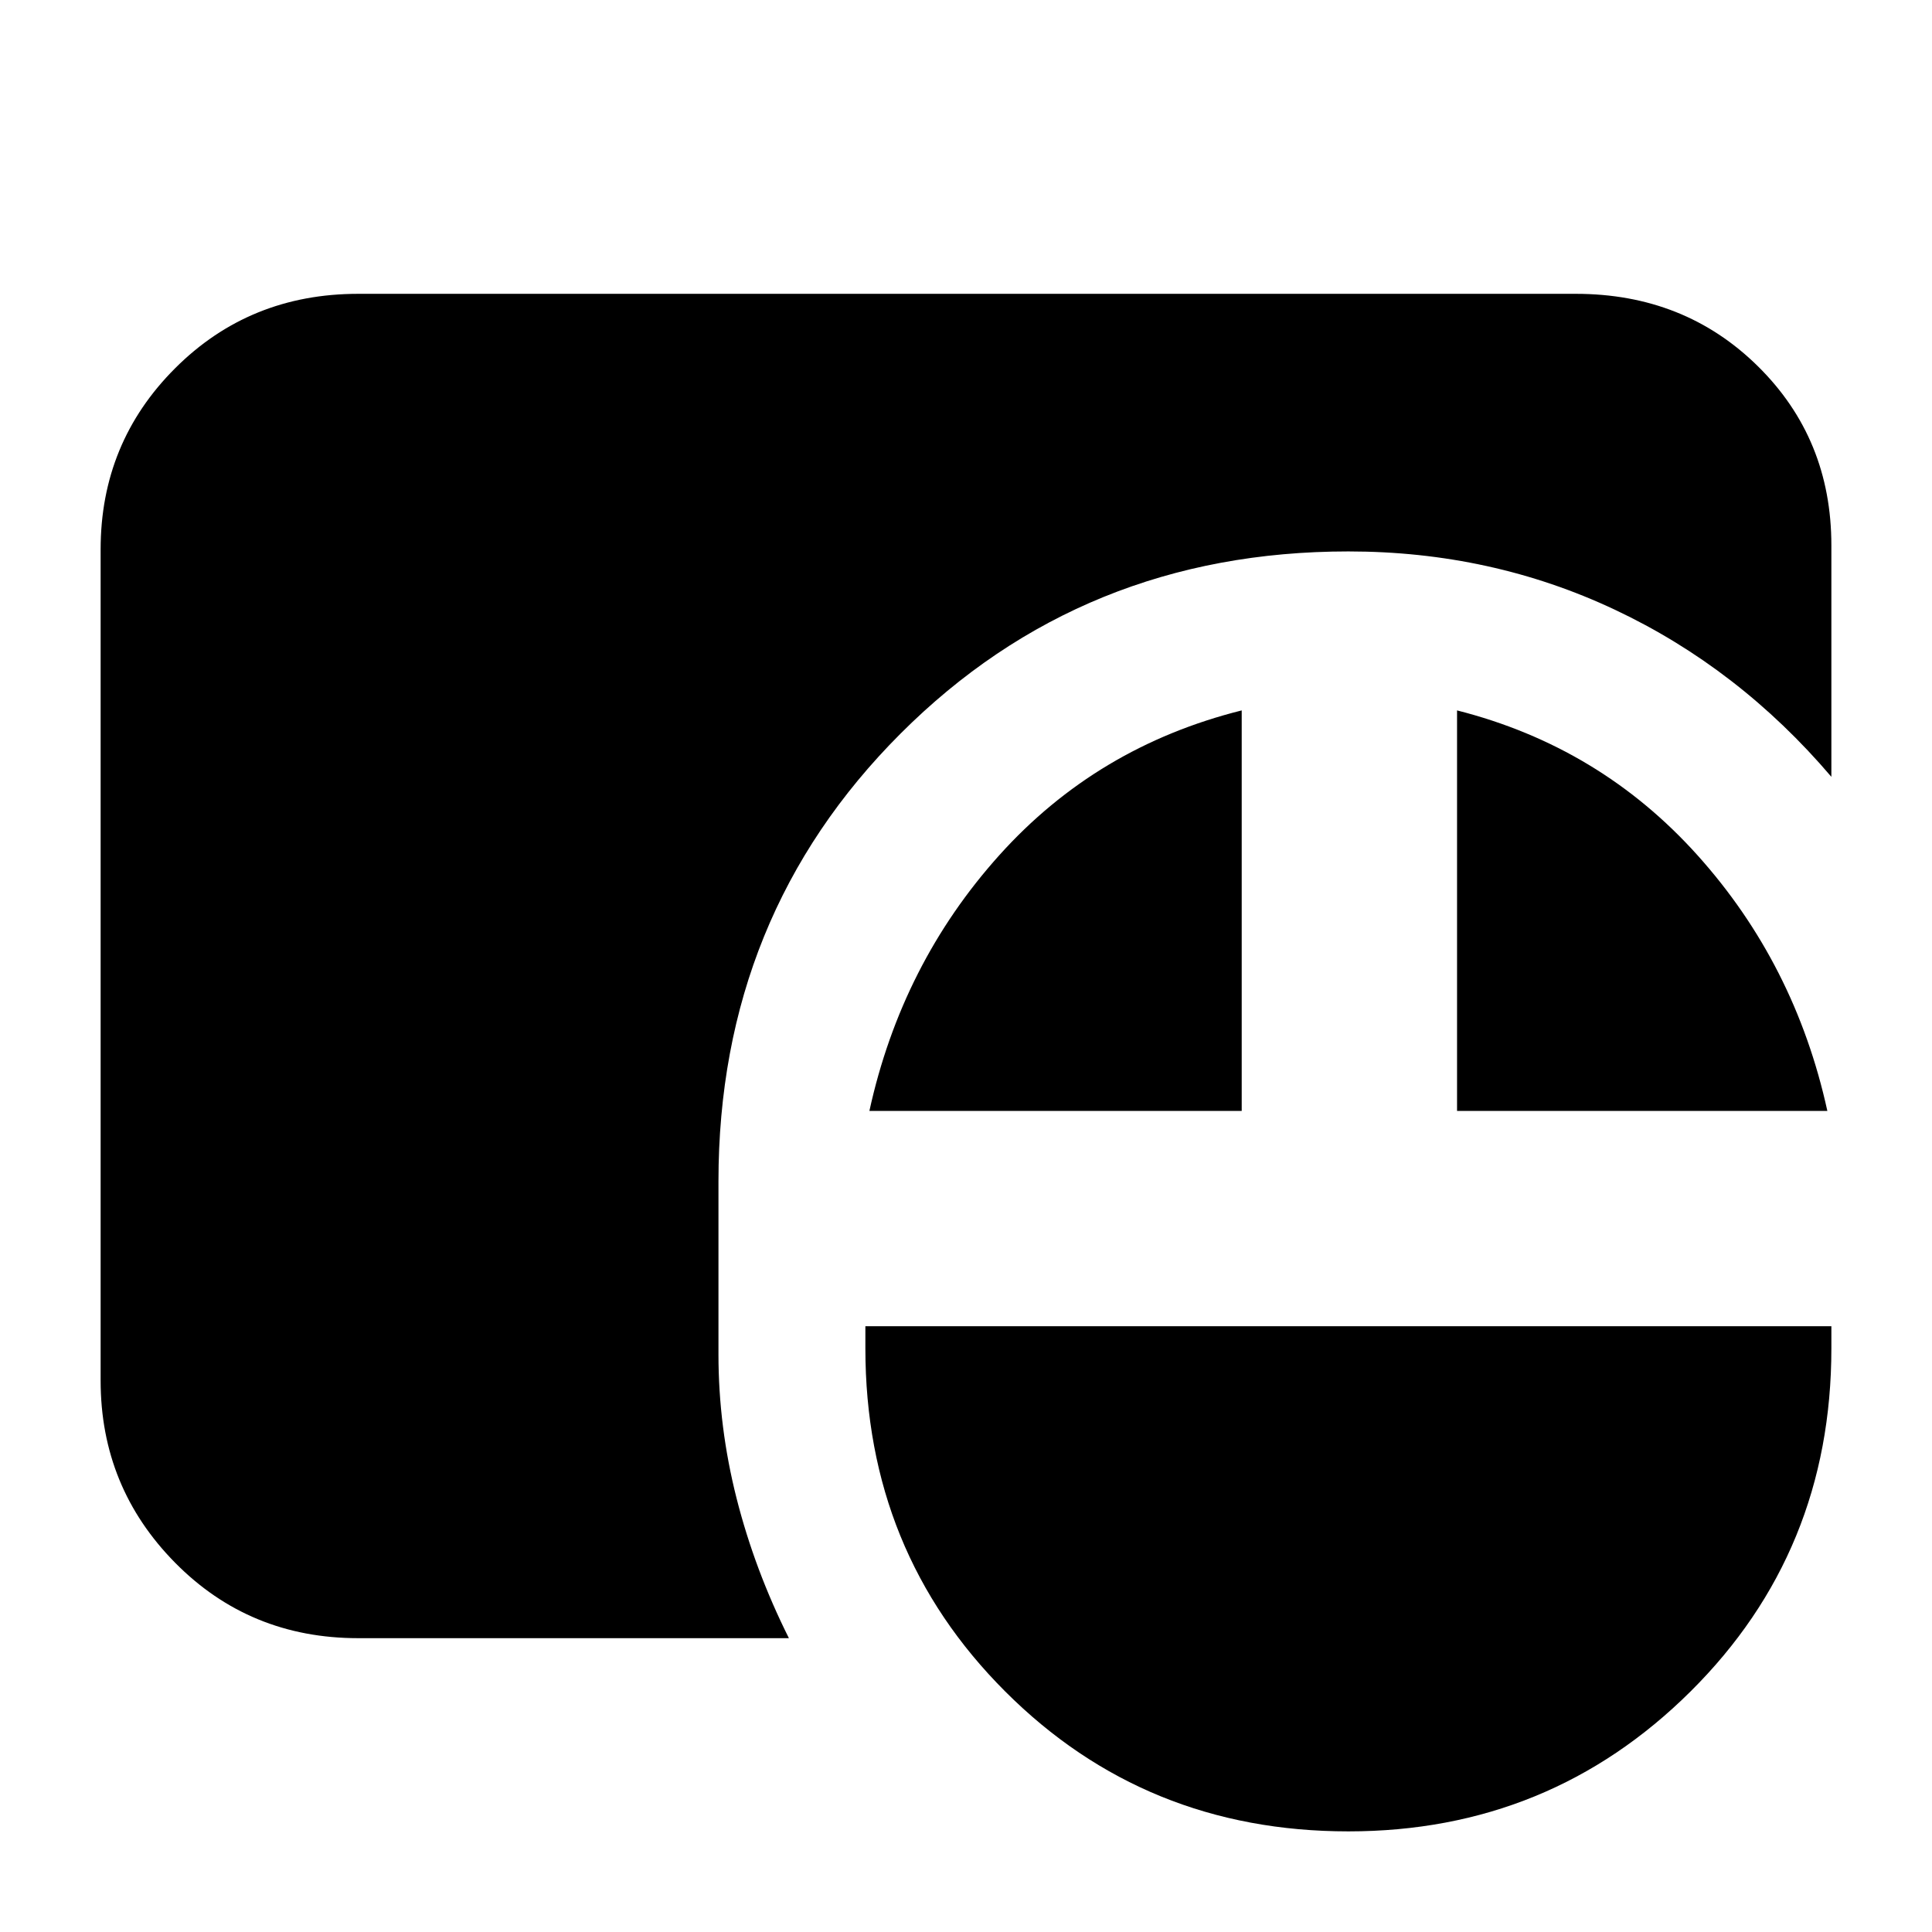 <svg xmlns="http://www.w3.org/2000/svg" height="20" viewBox="0 -960 960 960" width="20"><path d="M670-50q-101 0-170.5-69.5T430-290v-11h480v11q0 101-70 170.5T670-50Zm-492-96q-54 0-91-37.5T50-274v-413q0-53 37-90t91-37h605q54 0 90.5 36t36.5 89v115q-46-54-107.5-83T670-686q-132 0-222.5 90.5T357-373v86q0 36 9 71.5t26 69.5H178Zm254-262q16-73 64.5-127T617-607v199H432Zm292 0v-199q71 18 119.5 72T908-408H724Z"/></svg>